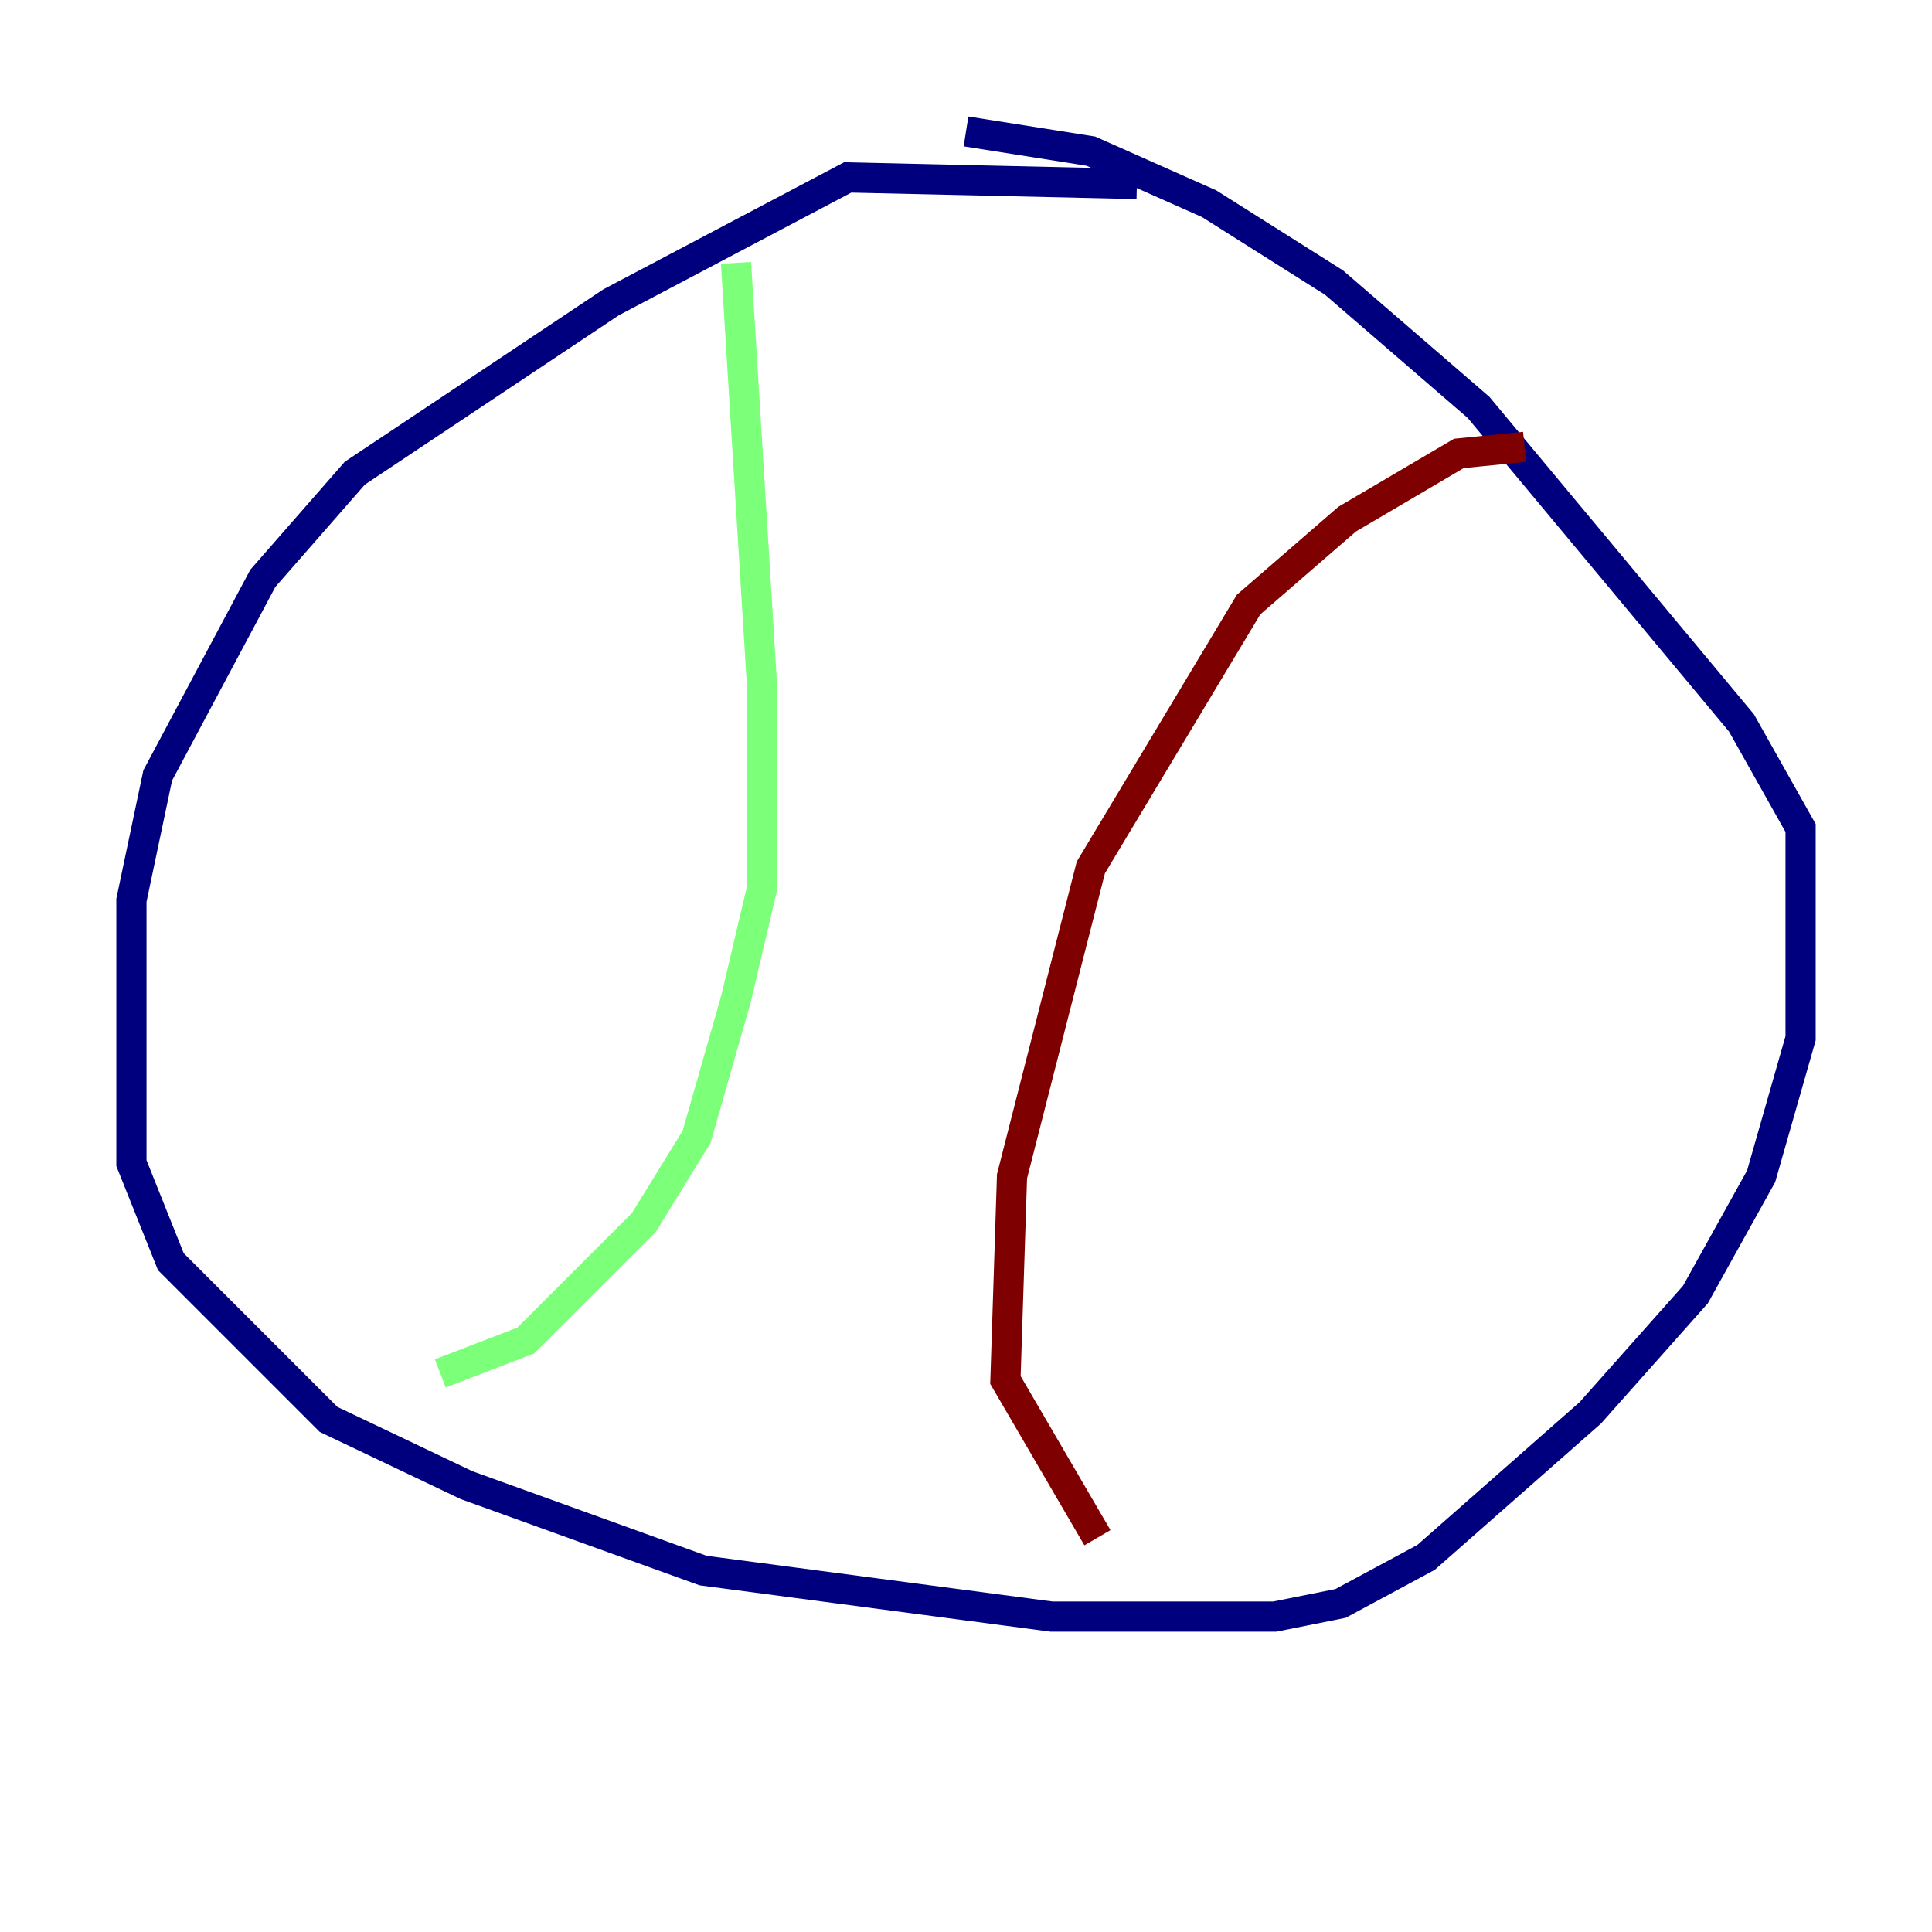 <?xml version="1.0" encoding="utf-8" ?>
<svg baseProfile="tiny" height="128" version="1.2" viewBox="0,0,128,128" width="128" xmlns="http://www.w3.org/2000/svg" xmlns:ev="http://www.w3.org/2001/xml-events" xmlns:xlink="http://www.w3.org/1999/xlink"><defs /><polyline fill="none" points="75.32,12.191 56.163,11.755 40.49,20.027 23.51,31.347 17.415,38.313 10.449,51.374 8.707,59.646 8.707,77.061 11.32,83.592 21.769,94.041 30.912,98.395 46.585,104.054 69.66,107.102 84.463,107.102 88.816,106.231 94.476,103.184 105.361,93.605 112.326,85.769 116.68,77.932 119.293,68.789 119.293,54.857 115.374,47.891 97.959,26.993 88.381,18.721 80.109,13.497 72.272,10.014 64.0,8.707" stroke="#00007f" stroke-width="2" /><polyline fill="none" points="48.762,17.415 50.503,45.714 50.503,58.776 48.762,66.177 46.15,75.32 42.667,80.98 34.83,88.816 29.17,90.993" stroke="#7cff79" stroke-width="2" /><polyline fill="none" points="101.007,29.605 96.653,30.041 89.252,34.395 82.721,40.054 72.272,57.469 67.048,77.932 66.612,91.429 72.707,101.878" stroke="#7f0000" stroke-width="2" /></svg>